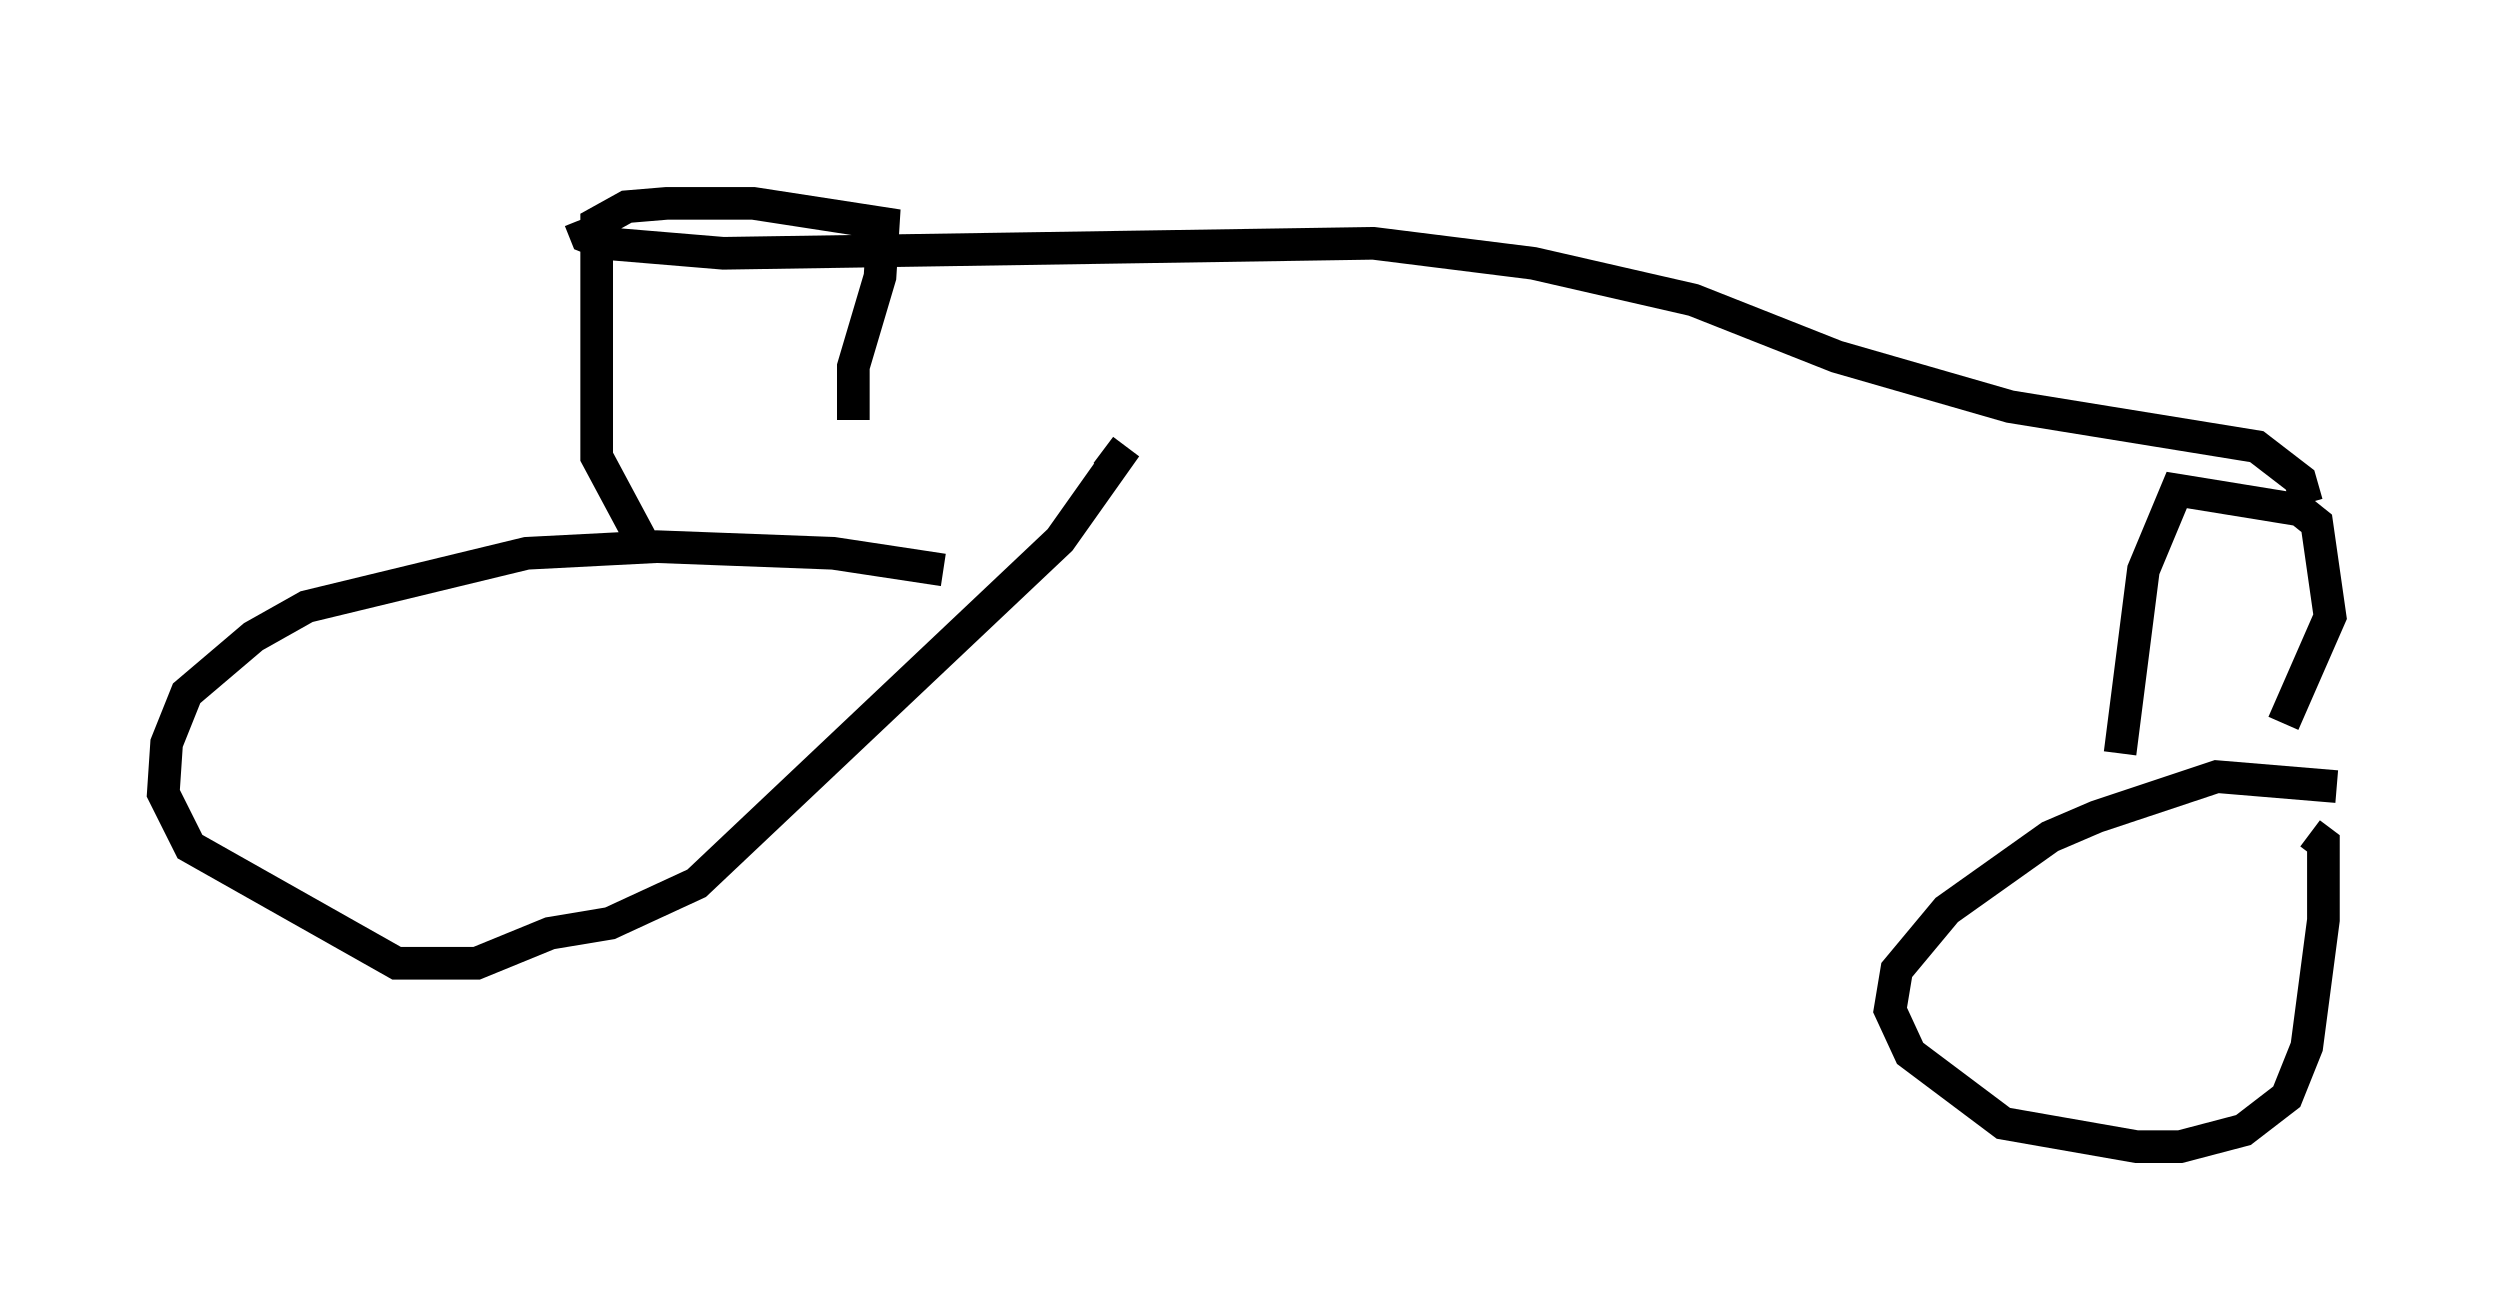<?xml version="1.0" encoding="utf-8" ?>
<svg baseProfile="full" height="40.115" version="1.1" width="76.559" xmlns="http://www.w3.org/2000/svg" xmlns:ev="http://www.w3.org/2001/xml-events" xmlns:xlink="http://www.w3.org/1999/xlink"><defs /><rect fill="white" height="40.115" width="76.559" x="0" y="0" /><path d="M31.848, 17.148 m-2.96, 0.306 l-3.369, -0.51 -5.41, -0.204 l-3.981, 0.204 -6.738, 1.633 l-1.633, 0.919 -2.042, 1.735 l-0.613, 1.531 -0.102, 1.531 l0.817, 1.633 6.329, 3.573 l2.45, 0.0 2.246, -0.919 l1.838, -0.306 2.654, -1.225 l11.127, -10.515 1.735, -2.45 l-0.408, -0.306 m37.771, 10.311 l-3.675, -0.306 -3.675, 1.225 l-1.429, 0.613 -3.165, 2.246 l-1.531, 1.838 -0.204, 1.225 l0.613, 1.327 2.858, 2.144 l4.083, 0.715 1.327, 0.0 l1.94, -0.51 1.327, -1.021 l0.613, -1.531 0.51, -3.879 l0.0, -2.348 -0.408, -0.306 m-50.94, -8.677 l-1.531, -2.858 0.0, -7.146 l0.919, -0.51 1.225, -0.102 l2.654, 0.0 3.981, 0.613 l-0.102, 1.633 -0.817, 2.756 l0.0, 1.633 m38.792, 10.208 l0.715, -5.615 1.021, -2.45 l3.777, 0.613 0.51, 0.408 l0.408, 2.858 -1.429, 3.267 m0.715, -6.738 l-0.204, -0.715 -1.327, -1.021 l-7.554, -1.225 -5.308, -1.531 l-4.39, -1.735 -4.9, -1.123 l-4.9, -0.613 -19.906, 0.306 l-3.675, -0.306 -0.51, -0.204 l-0.204, -0.51 m23.99, -1.735 " fill="none" stroke="black" stroke-width="1" /></svg>